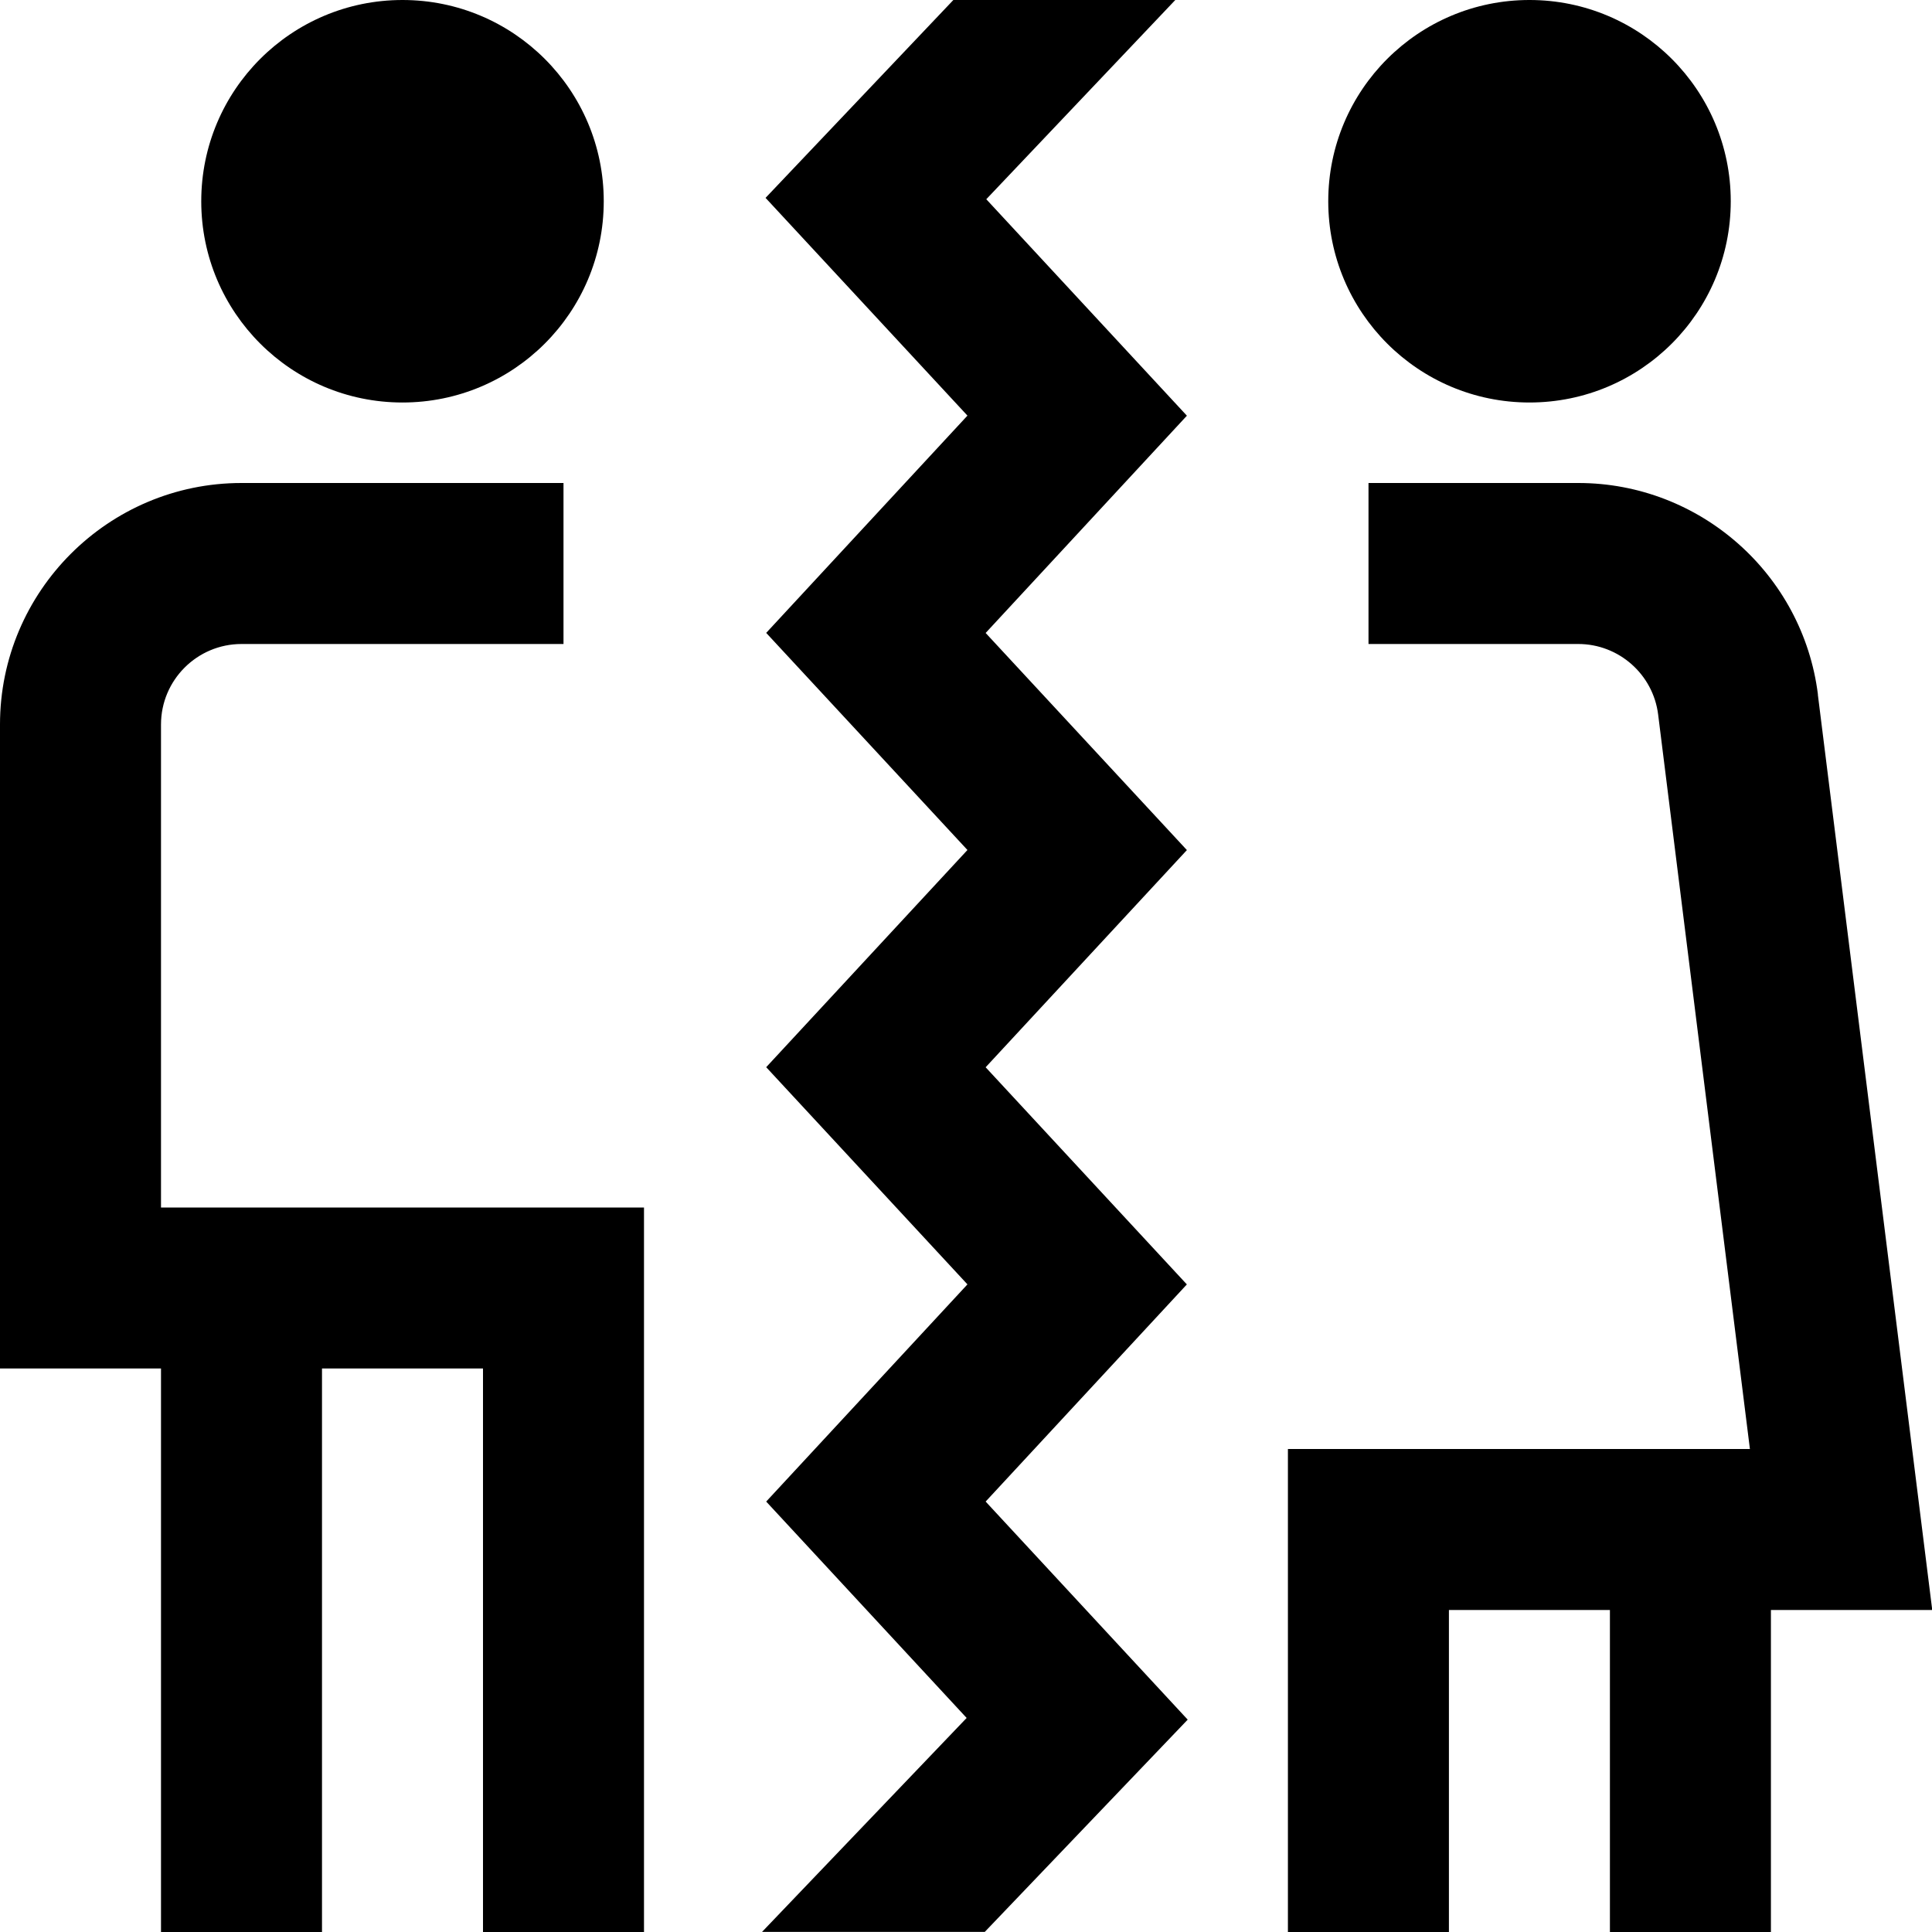 <?xml version="1.0" encoding="UTF-8"?>
<svg xmlns="http://www.w3.org/2000/svg" id="Layer_1" data-name="Layer 1" viewBox="0 0 24 24">
  <path d="M2.5,2.5C2.5,1.119,3.619,0,5,0s2.5,1.119,2.5,2.5-1.119,2.5-2.5,2.5-2.5-1.119-2.5-2.5Zm-.5,6.5c0-.552,.449-1,1-1H7v-2H3c-1.654,0-3,1.346-3,3v8H2v7h2v-7h2v7h2V15H2v-6ZM19,5c1.381,0,2.5-1.119,2.5-2.5s-1.119-2.5-2.5-2.5-2.5,1.119-2.5,2.5,1.119,2.5,2.5,2.5Zm3.583,3.628c-.187-1.498-1.467-2.628-2.977-2.628h-2.606v2h2.606c.503,0,.93,.377,.992,.876l1.14,9.124h-5.739v6h2v-4h2v4h2v-4h2.004l-1.421-11.372Zm-7.839,7.328l-2.5-2.698,2.5-2.698-2.5-2.697,2.5-2.699-2.492-2.689L14.6,0h-2.757l-2.333,2.458,2.508,2.705-2.5,2.699,2.5,2.697-2.5,2.698,2.5,2.698-2.5,2.698,2.49,2.688-2.542,2.658h2.767l2.521-2.637-2.51-2.709,2.5-2.698Z"/>
</svg>
